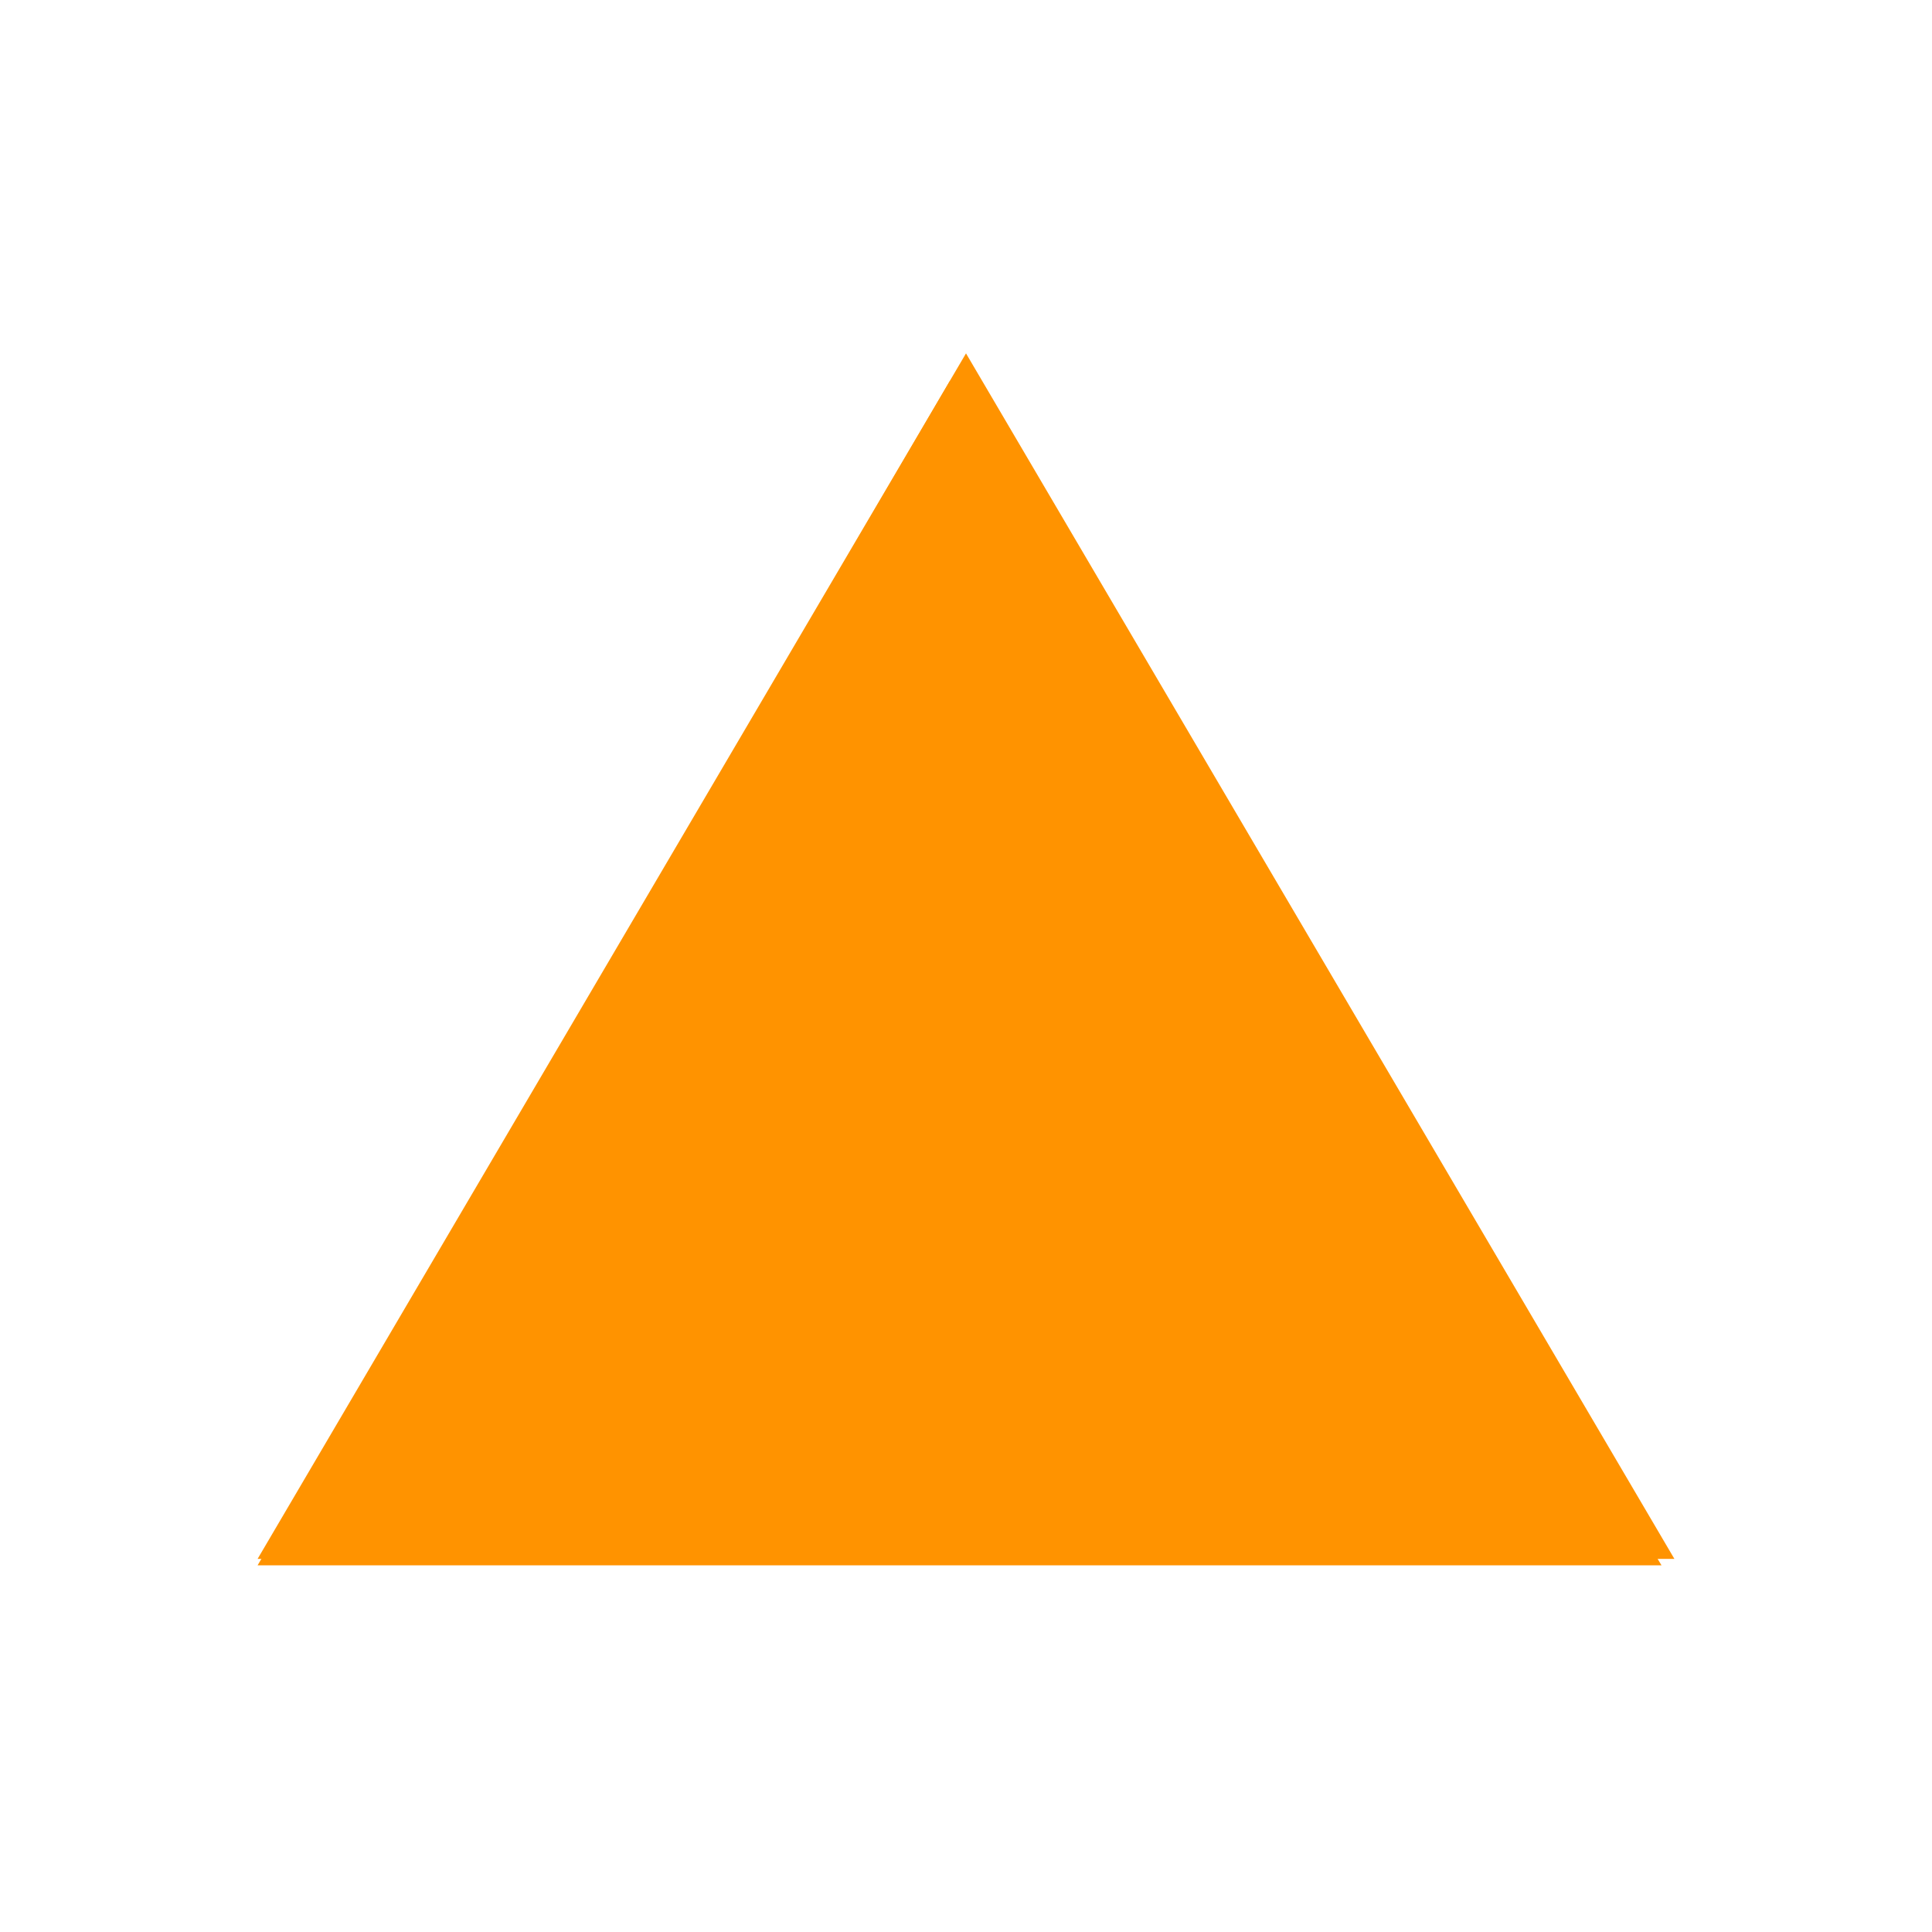 <svg xmlns="http://www.w3.org/2000/svg" xmlns:xlink="http://www.w3.org/1999/xlink" width="40" zoomAndPan="magnify" viewBox="0 0 37.5 37.5" height="40" preserveAspectRatio="xMidYMid meet" version="1.0"><defs><clipPath id="3dee15e95c"><polygon points="5,30.258 32.5,30.258 18.75,6.859" /></clipPath><clipPath id="c3edfaa660"><polygon points="5,30.258 18.75,6.859 32.5,30.258" /></clipPath><clipPath id="57f642e9af"><polygon points="5,30.383 32.25,30.383 18.125,6.859" /></clipPath><clipPath id="1c7ae8e745"><polygon points="5,30.383 18.75,6.859 32.25,30.383" /></clipPath></defs><g clip-path="url(#3dee15e95c)"><g clip-path="url(#c3edfaa660)"><polygon points="5,30.258 32.5,30.258 18.75,6.859" fill="#FF9300" fill-opacity="1" fill-rule="nonzero" /></g></g><g clip-path="url(#57f642e9af)"><g clip-path="url(#1c7ae8e745)"><polygon points="5,30.383 32.25,30.383 18.125,6.859" fill="none" stroke="#FF9300" stroke-width="6" stroke-opacity="1" stroke-miterlimit="4" /></g></g></svg>
